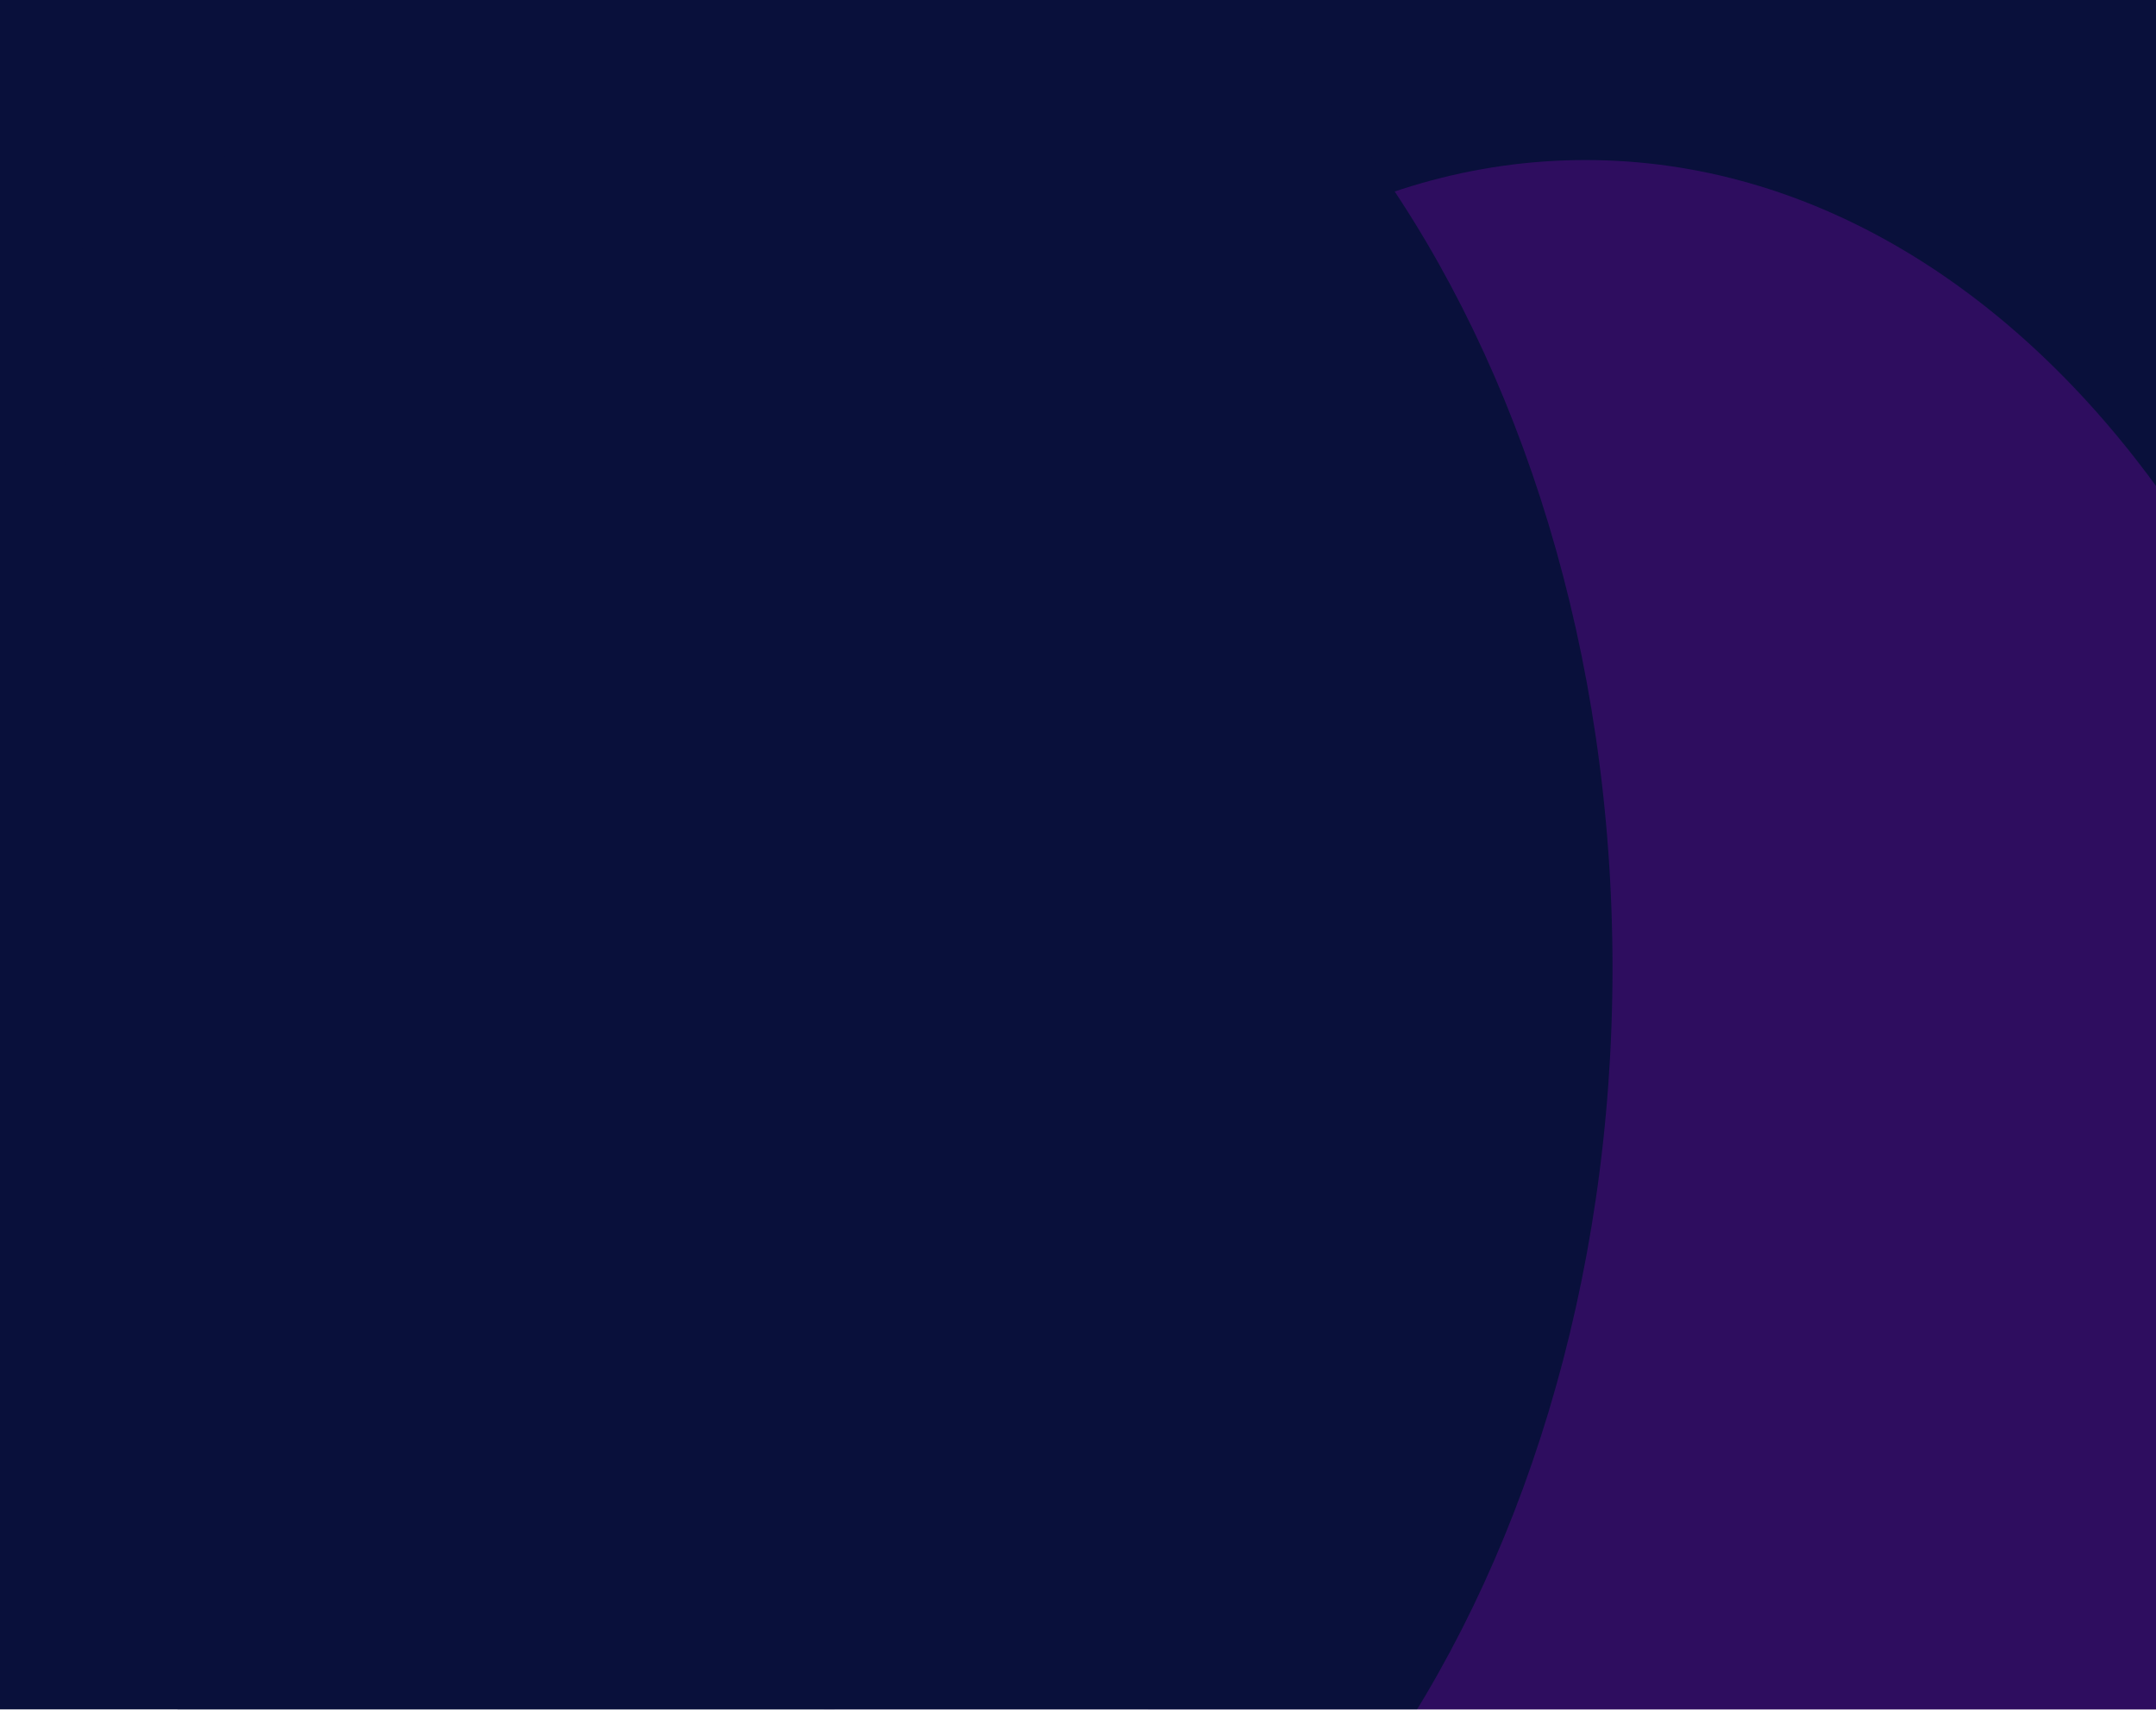 <svg width="1440" height="1142" viewBox="0 0 1440 1142" fill="none" xmlns="http://www.w3.org/2000/svg">
<g clipPath="url(#clip0_149_46)" filter="url(#filter0_d_149_46)">
<path d="M0 1134L1440 1134L1440 0L0 0L0 1134Z" fill="#2E0D5F"/>
<g filter="url(#filter1_f_149_46)">
<path d="M246 -249.9C-54.719 -249.9 -298.5 91.393 -298.5 512.4C-298.5 933.407 -54.719 1274.7 246 1274.7C546.719 1274.7 790.5 933.407 790.5 512.4C790.5 91.393 546.719 -249.9 246 -249.9Z" fill="#09103B"/>
<path d="M1311 354.9C1010.28 354.9 766.5 696.193 766.5 1117.2C766.5 1538.21 1010.28 1879.5 1311 1879.5C1611.72 1879.5 1855.5 1538.21 1855.5 1117.2C1855.5 696.193 1611.72 354.9 1311 354.9Z" fill="#2E0D5F"/>
<path d="M591 -732.9C290.281 -732.9 46.5 -391.607 46.5 29.4C46.5 450.407 290.281 791.7 591 791.7C891.719 791.7 1135.5 450.407 1135.5 29.4C1135.5 -391.607 891.719 -732.9 591 -732.9Z" fill="#09103B"/>
<path d="M1096.5 -533.4C795.781 -533.4 552 -192.106 552 228.9C552 649.907 795.781 991.2 1096.5 991.2C1397.22 991.2 1641 649.907 1641 228.9C1641 -192.106 1397.22 -533.4 1096.5 -533.4Z" fill="#09103B"/>
<path d="M1059 102.9C758.281 102.9 514.5 444.193 514.5 865.2C514.5 1286.21 758.281 1627.5 1059 1627.5C1359.72 1627.5 1603.5 1286.21 1603.5 865.2C1603.5 444.193 1359.72 102.9 1059 102.9Z" fill="#2E0D5F"/>
<path d="M532.5 -119.7C231.781 -119.7 -12 221.593 -12 642.6C-12 1063.61 231.781 1404.9 532.5 1404.9C833.219 1404.9 1077 1063.61 1077 642.6C1077 221.593 833.219 -119.7 532.5 -119.7Z" fill="#09103B"/>
</g>
</g>
<defs>
<filter id="filter0_d_149_46" x="-4" y="0" width="1448" height="1142" filterUnits="userSpaceOnUse" color-interpolation-filters="sRGB">
<feFlood flood-opacity="0" result="BackgroundImageFix"/>
<feColorMatrix in="SourceAlpha" type="matrix" values="0 0 0 0 0 0 0 0 0 0 0 0 0 0 0 0 0 0 127 0" result="hardAlpha"/>
<feOffset dy="4"/>
<feGaussianBlur stdDeviation="2"/>
<feComposite in2="hardAlpha" operator="out"/>
<feColorMatrix type="matrix" values="0 0 0 0 0 0 0 0 0 0 0 0 0 0 0 0 0 0 0.25 0"/>
<feBlend mode="normal" in2="BackgroundImageFix" result="effect1_dropShadow_149_46"/>
<feBlend mode="normal" in="SourceGraphic" in2="effect1_dropShadow_149_46" result="shape"/>
</filter>
<filter id="filter1_f_149_46" x="-624.5" y="-1058.9" width="2806" height="3264.4" filterUnits="userSpaceOnUse" color-interpolation-filters="sRGB">
<feFlood flood-opacity="0" result="BackgroundImageFix"/>
<feBlend mode="normal" in="SourceGraphic" in2="BackgroundImageFix" result="shape"/>
<feGaussianBlur stdDeviation="163" result="effect1_foregroundBlur_149_46"/>
</filter>
<clipPath id="clip0_149_46">
<rect width="1440" height="1134" fill="white" transform="matrix(-1 0 0 -1 1440 1134)"/>
</clipPath>
</defs>
</svg>
